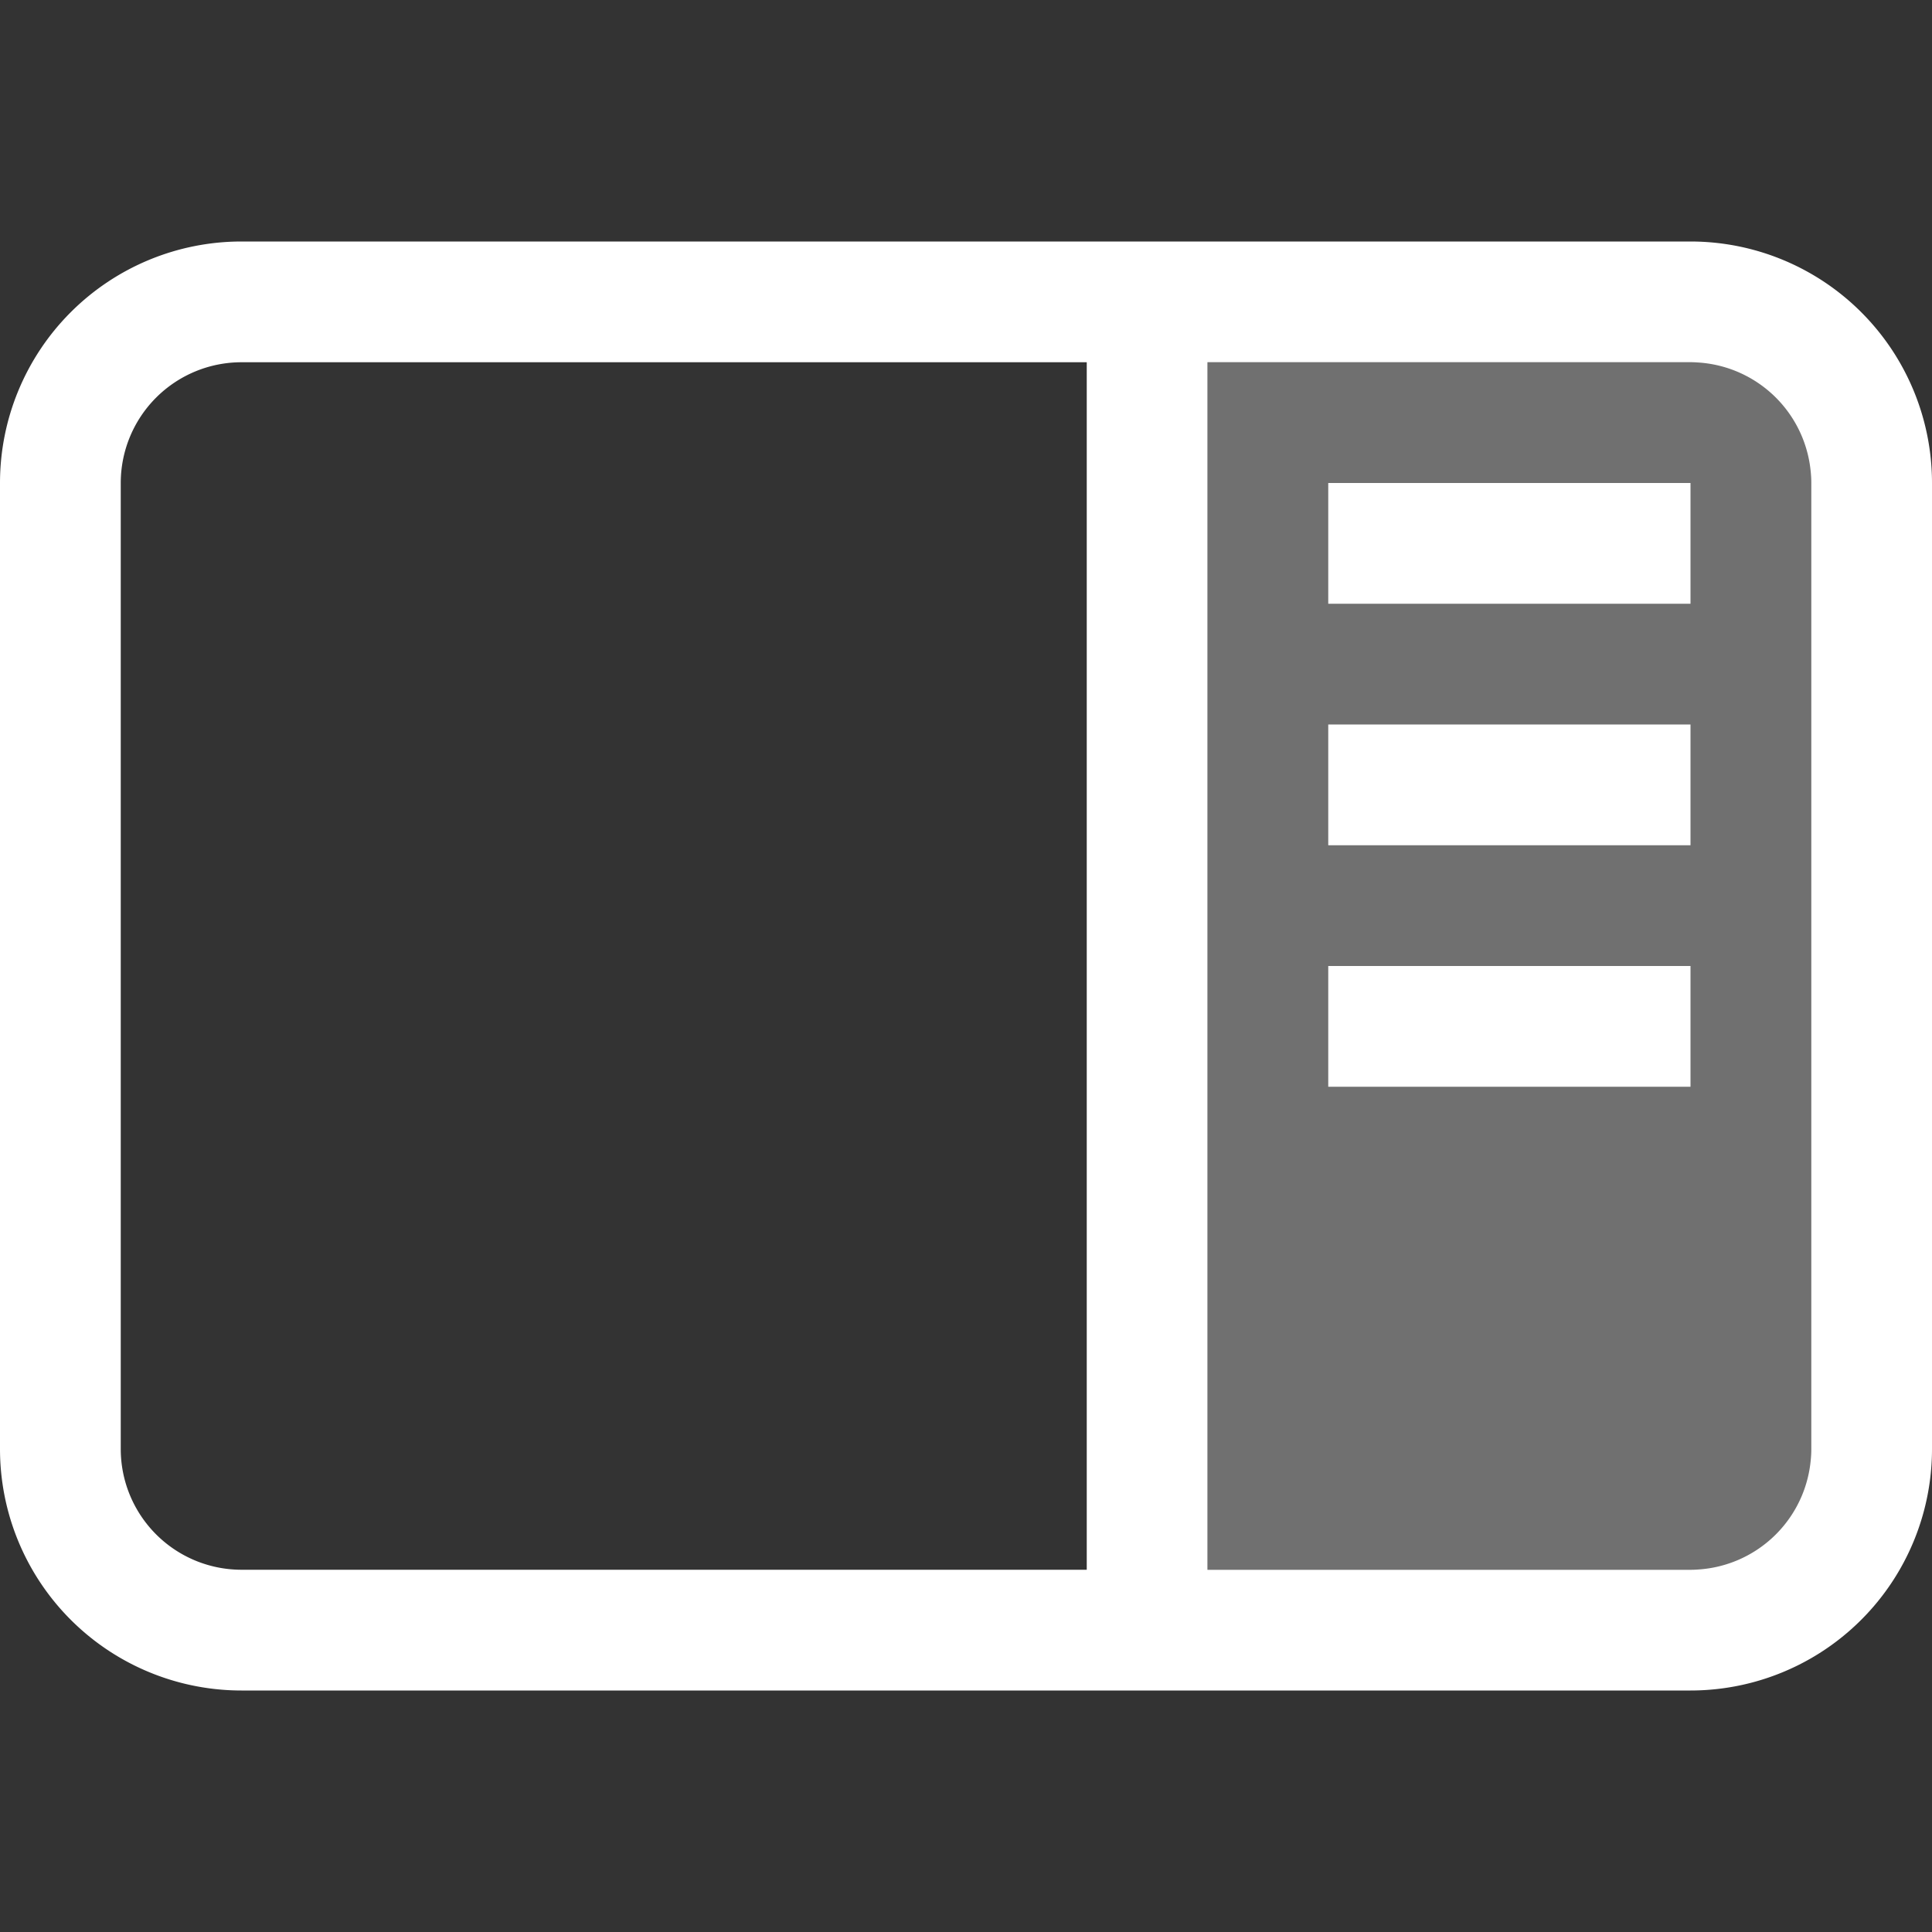 <svg xmlns="http://www.w3.org/2000/svg" viewBox="0 0 16 16"><rect x="0" y="0" width="16" height="16" fill="#333333" stroke="none"/><title>icons</title><g opacity="0.3"><rect x="10" y="3" width="5" height="10" fill="#fff"/></g><path d="M11,9V8h3V9Zm3-3H11V7h3Zm0-2H11V5h3Z" fill="#fff"/><path d="M14,2H2A2,2,0,0,0,0,4v8a2,2,0,0,0,2,2H14a2,2,0,0,0,2-2V4A2,2,0,0,0,14,2ZM9,13H2a1,1,0,0,1-1-1V4A1,1,0,0,1,2,3H9Zm6-1a1,1,0,0,1-1,1H10V3h4a1,1,0,0,1,1,1Z" fill="#fff"/></svg>